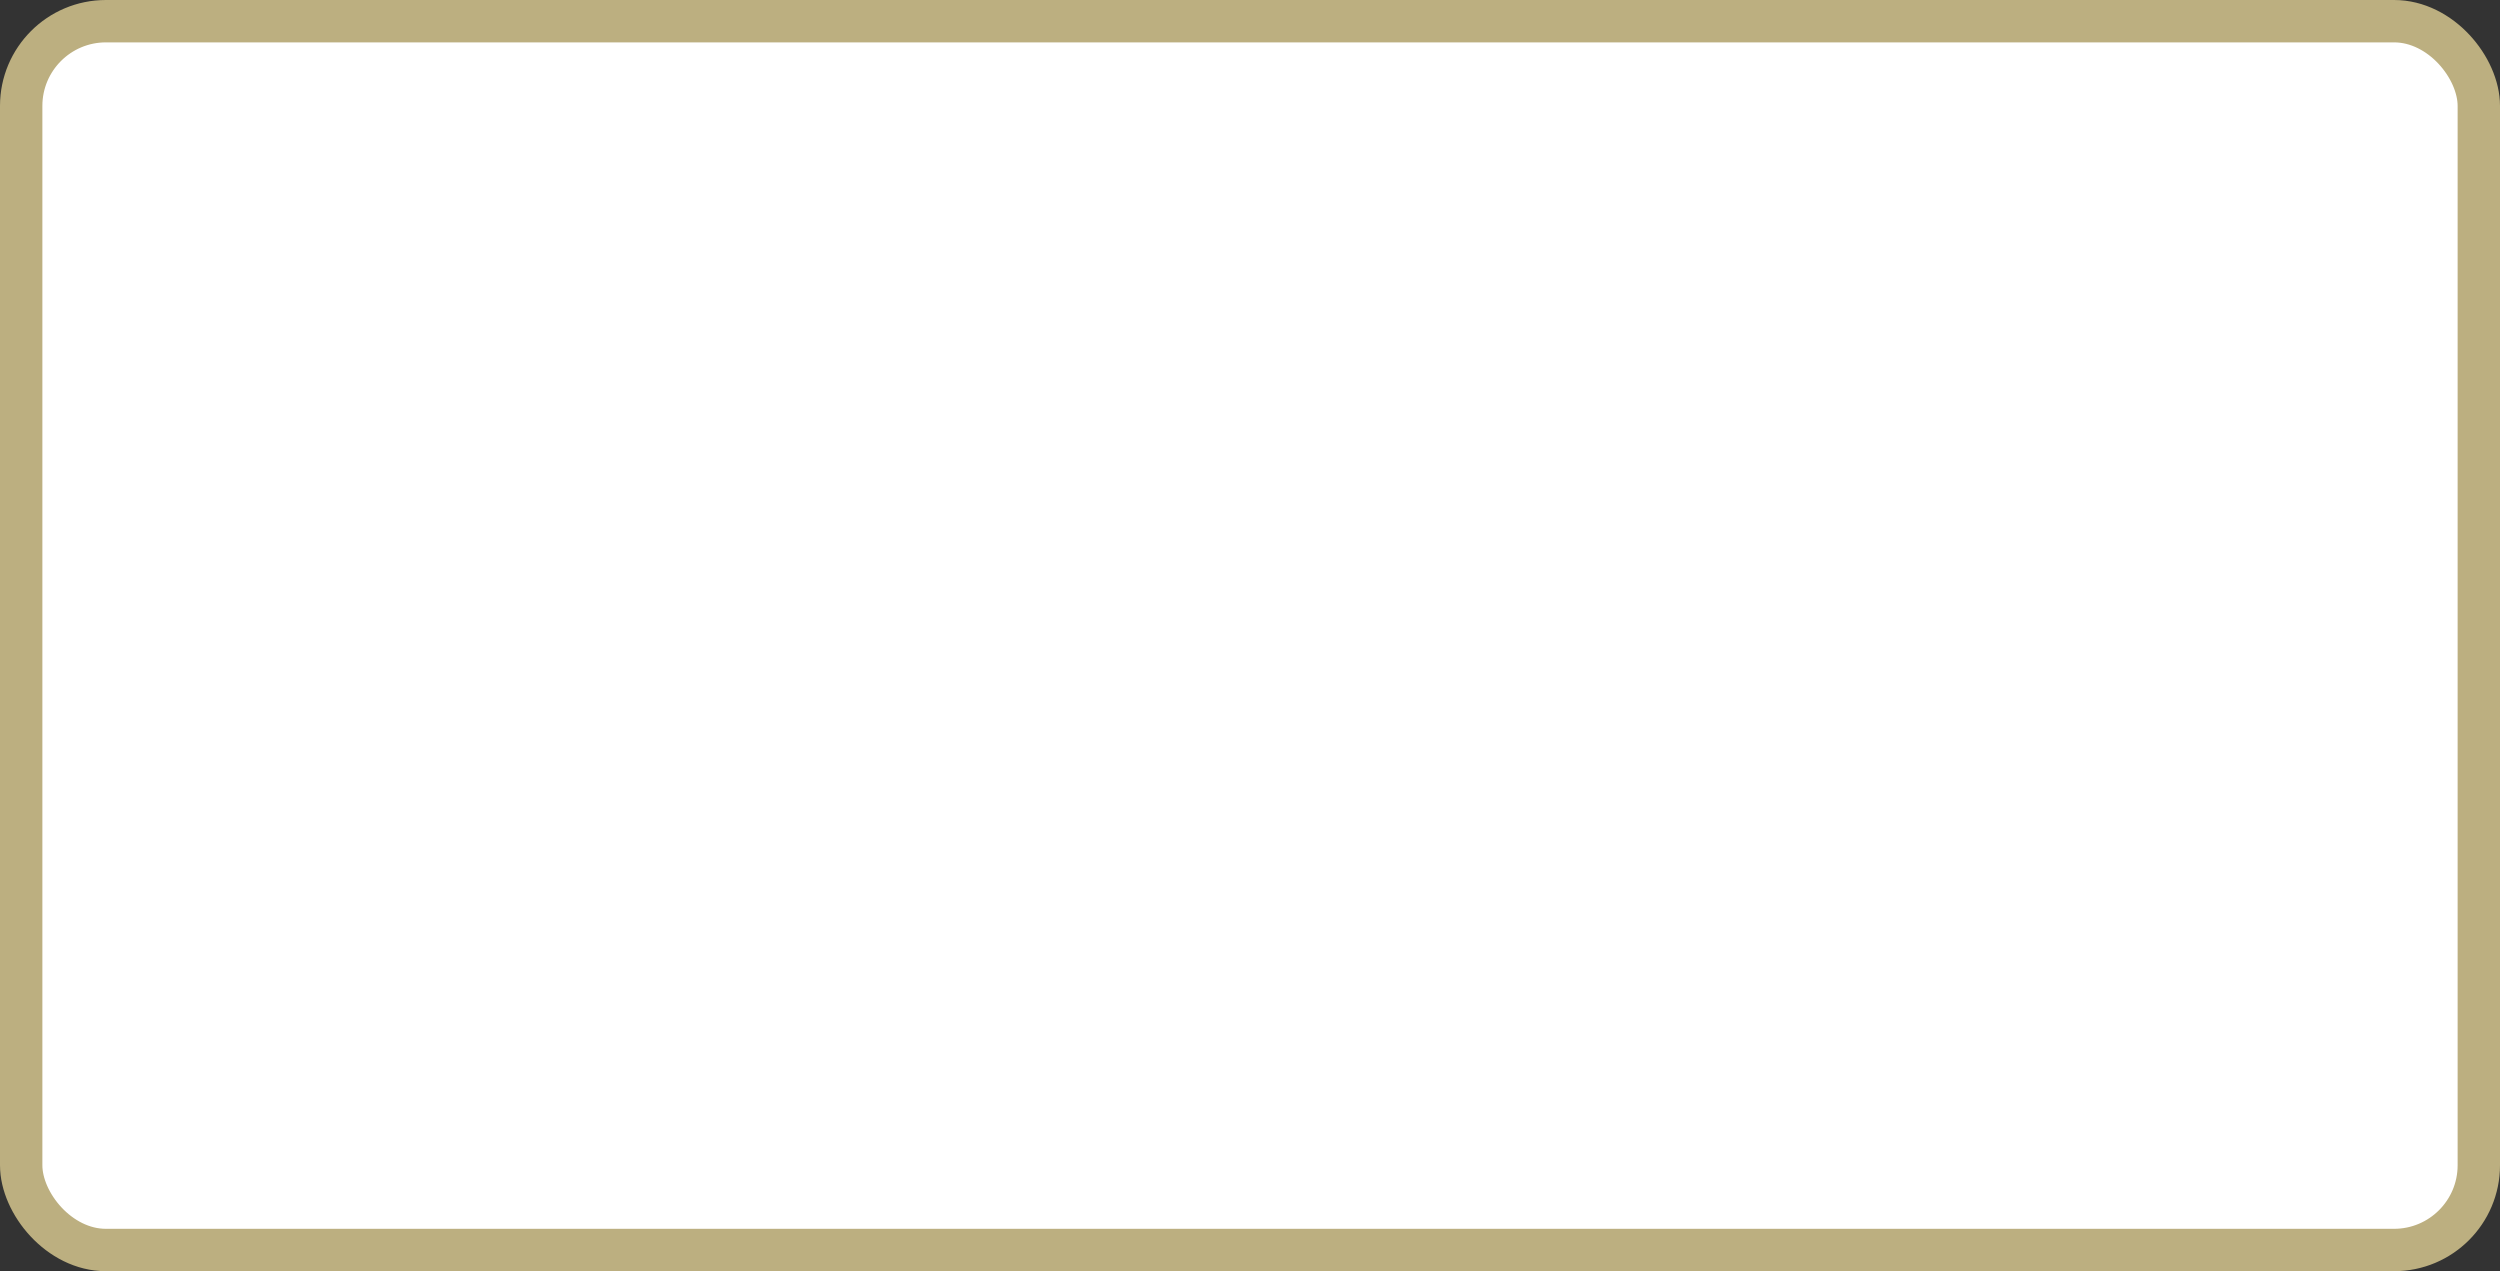 <?xml version='1.0' encoding='utf-8'?>
<svg xmlns="http://www.w3.org/2000/svg" width="100%" height="100%" viewBox="0 0 59.0 30.0">
  <rect x="0" y="0" width="59.0" height="30.0" fill="#333333" stroke="none"/>
  <rect x="0.5" y="0.5" width="58.0" height="29.0" rx="2" ry="2" id="shield" style="fill:#ffffff;stroke:#bcaf80;stroke-width:1;"/>
</svg>
